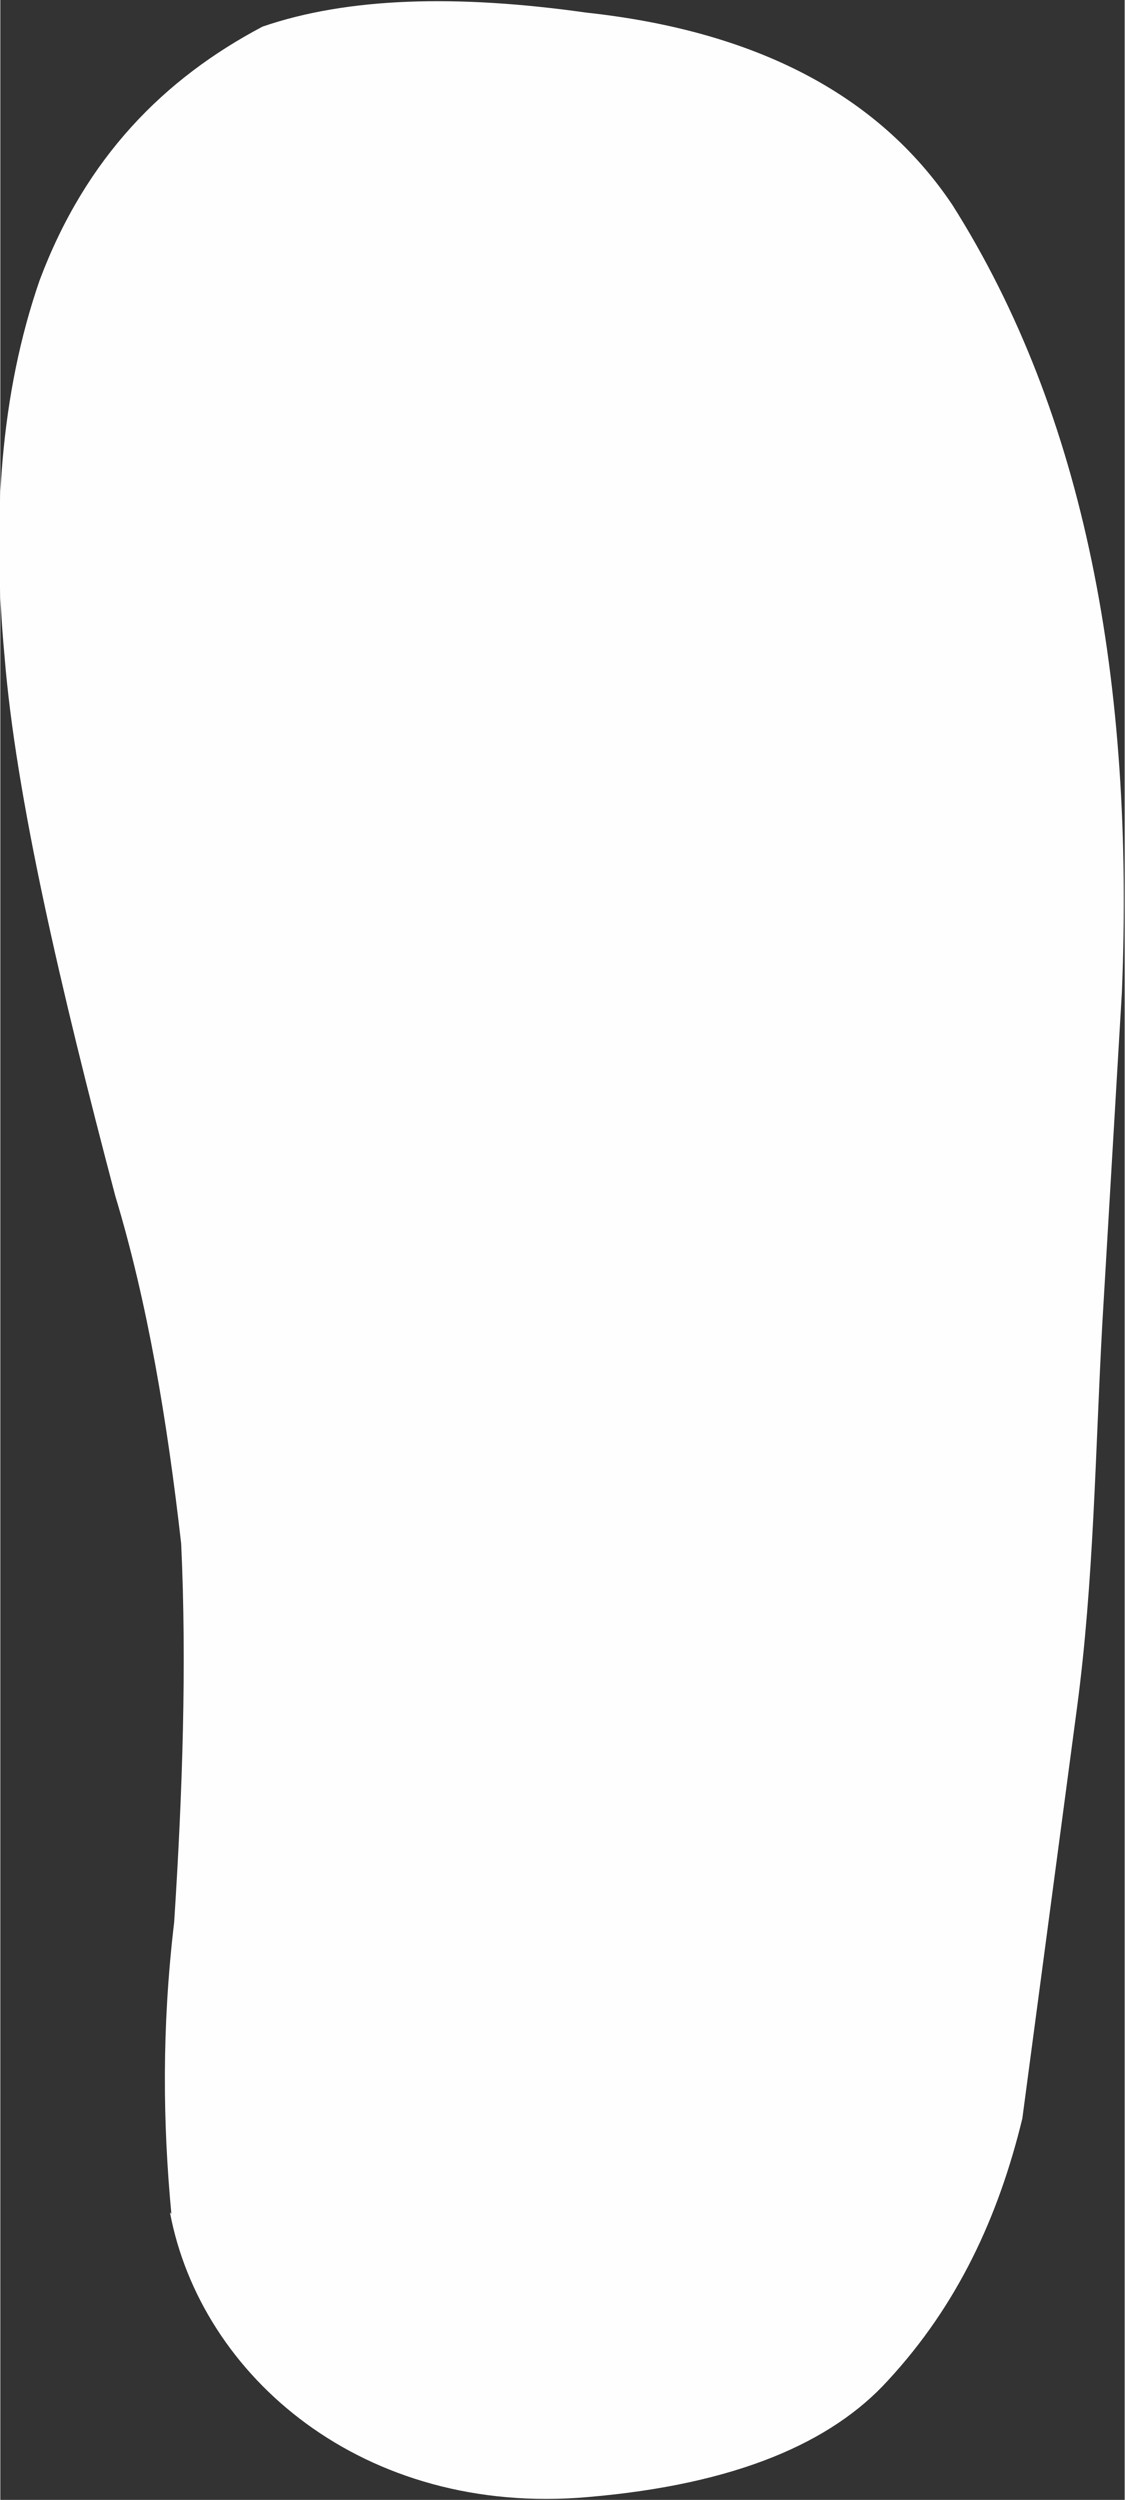 <?xml version="1.0" encoding="UTF-8"?>
<!DOCTYPE svg PUBLIC "-//W3C//DTD SVG 1.1//EN" "http://www.w3.org/Graphics/SVG/1.1/DTD/svg11.dtd">
<!-- Creator: CorelDRAW 2020 (64 Bit) -->
<svg xmlns="http://www.w3.org/2000/svg" xml:space="preserve" width="5.94mm" height="13.198mm" version="1.1" style="shape-rendering:geometricPrecision; text-rendering:geometricPrecision; image-rendering:optimizeQuality; fill-rule:evenodd; clip-rule:evenodd"
viewBox="0 0 8.02 17.83"
 xmlns:xlink="http://www.w3.org/1999/xlink"
 xmlns:xodm="http://www.corel.com/coreldraw/odm/2003">
 <rect x="0" y="0" width="8.02" height="17.83" fill="#333333" stroke="none"/>
 <defs>
  <style type="text/css">
   <![CDATA[
    .fil0 {fill:#FEFEFE}
   ]]>
  </style>
 </defs>
 <g id="Camada_x0020_1">
  <path class="fil0" d="M1.22 15.79c-0.06,-0.64 -0.07,-1.32 0.02,-2.08 0.06,-0.93 0.09,-1.84 0.05,-2.7 -0.1,-0.88 -0.24,-1.72 -0.47,-2.48 -0.39,-1.48 -0.71,-2.85 -0.79,-3.85 -0.09,-0.97 -0.03,-1.87 0.25,-2.68 0.33,-0.88 0.89,-1.44 1.59,-1.81 0.61,-0.21 1.39,-0.23 2.31,-0.1 1.2,0.13 2.08,0.58 2.61,1.37 0.95,1.5 1.3,3.41 1.21,5.62l-0.14 2.37c-0.05,0.92 -0.06,1.83 -0.18,2.73l-0.39 2.93c-0.17,0.7 -0.46,1.33 -0.96,1.87 -0.4,0.44 -1.08,0.74 -2.14,0.83 -1.6,0.14 -2.76,-0.86 -2.98,-2.03z"/>
 </g>
</svg>
